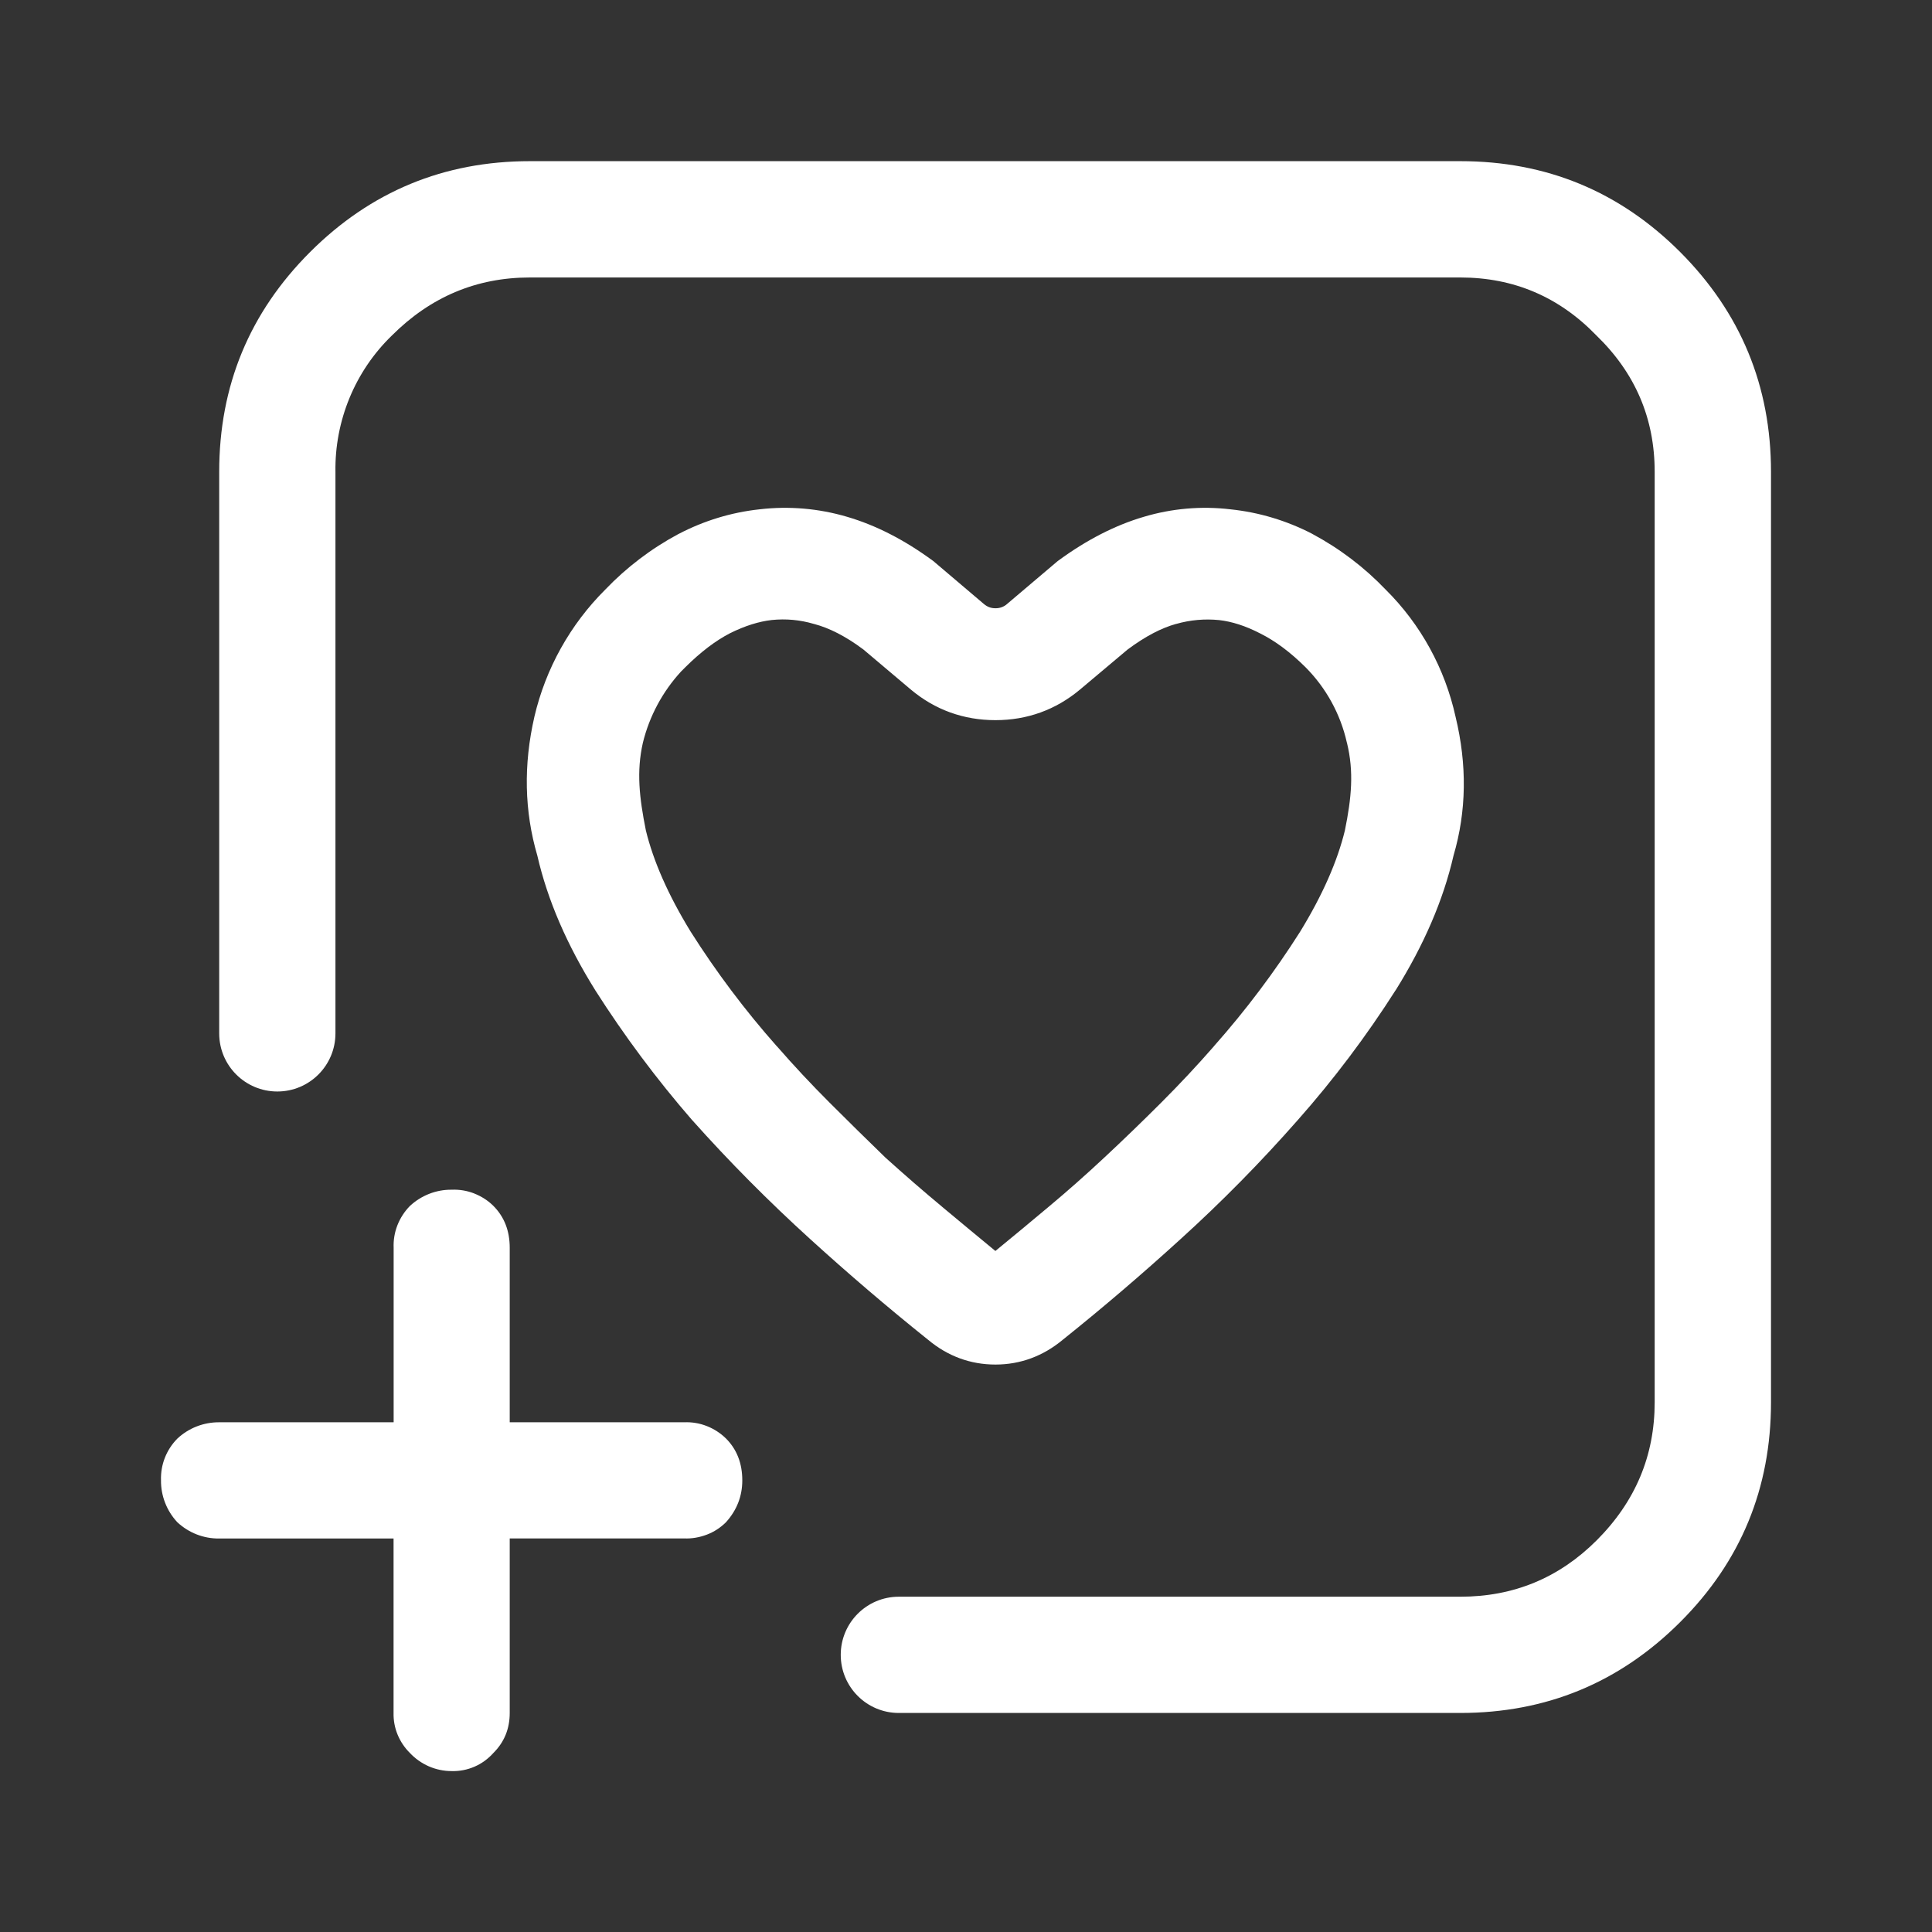 <svg width="24" height="24" viewBox="0 0 24 24" fill="none" xmlns="http://www.w3.org/2000/svg">
<rect x="0" y="0" width="24" height="24" fill="#333333" stroke="none"/>
<path d="M18.14 3.447H6.582C5.919 3.447 5.348 3.688 4.867 4.169C4.641 4.388 4.462 4.652 4.342 4.943C4.222 5.234 4.162 5.547 4.167 5.862V12.837C4.167 13.236 3.844 13.559 3.445 13.559C3.046 13.559 2.723 13.236 2.723 12.837V5.862C2.723 4.793 3.099 3.883 3.852 3.131C4.605 2.379 5.515 2.002 6.583 2.002H18.14C19.209 2.002 20.119 2.378 20.872 3.131C21.623 3.884 22 4.794 22 5.862V17.419C22 18.488 21.625 19.398 20.872 20.15C20.119 20.902 19.209 21.279 18.14 21.279H11.165C10.767 21.279 10.444 20.956 10.444 20.557C10.444 20.158 10.767 19.835 11.165 19.835H18.14C18.803 19.835 19.366 19.602 19.834 19.135C20.316 18.653 20.555 18.082 20.555 17.42C20.555 5.427 20.555 18.192 20.555 5.861C20.555 5.198 20.314 4.635 19.832 4.168C19.366 3.686 18.802 3.447 18.14 3.447Z" fill="white"/>
<path d="M5.892 14.826C5.803 14.791 5.707 14.775 5.611 14.779C5.418 14.777 5.233 14.85 5.092 14.981C5.025 15.049 4.972 15.131 4.937 15.22C4.902 15.309 4.886 15.405 4.89 15.501V17.668H2.723C2.53 17.667 2.344 17.739 2.203 17.871C2.136 17.939 2.083 18.02 2.048 18.109C2.013 18.198 1.997 18.293 2 18.389C1.998 18.582 2.071 18.768 2.202 18.909C2.343 19.041 2.529 19.114 2.722 19.112H4.889V21.279C4.887 21.371 4.904 21.463 4.939 21.548C4.974 21.633 5.026 21.711 5.091 21.775C5.157 21.846 5.238 21.903 5.327 21.942C5.416 21.981 5.513 22.001 5.61 22.001C5.708 22.004 5.805 21.985 5.895 21.946C5.985 21.907 6.065 21.848 6.13 21.775C6.265 21.64 6.332 21.475 6.332 21.278V19.111H8.499C8.595 19.115 8.69 19.098 8.78 19.064C8.87 19.03 8.951 18.977 9.019 18.909C9.154 18.759 9.221 18.585 9.221 18.39C9.221 18.179 9.154 18.006 9.019 17.87C8.951 17.803 8.869 17.75 8.78 17.715C8.691 17.68 8.595 17.664 8.499 17.668H6.332V15.501C6.332 15.29 6.265 15.117 6.13 14.981C6.062 14.913 5.98 14.861 5.891 14.826H5.892Z" fill="white"/>
<path fill-rule="evenodd" clip-rule="evenodd" d="M8.461 8.341C8.231 8.591 8.067 8.896 7.986 9.227C7.905 9.585 7.942 9.909 8.023 10.315C8.115 10.693 8.298 11.114 8.58 11.574C8.898 12.076 9.255 12.551 9.649 12.996L9.651 12.997C9.861 13.238 10.079 13.471 10.305 13.697C10.536 13.928 10.768 14.156 11 14.381C11.239 14.596 11.472 14.799 11.701 14.989L11.703 14.991C11.934 15.184 12.155 15.367 12.365 15.54C12.575 15.368 12.796 15.185 13.027 14.991C13.257 14.799 13.488 14.595 13.718 14.38C13.957 14.157 14.193 13.929 14.425 13.697C14.655 13.467 14.873 13.234 15.079 12.998L15.08 12.996C15.474 12.552 15.832 12.076 16.15 11.575C16.433 11.113 16.615 10.694 16.707 10.315C16.789 9.911 16.82 9.588 16.733 9.23L16.731 9.224C16.652 8.871 16.474 8.547 16.219 8.29C16.027 8.099 15.839 7.961 15.657 7.87L15.653 7.868C15.471 7.774 15.303 7.721 15.145 7.703C14.965 7.685 14.784 7.701 14.61 7.751L14.608 7.751C14.432 7.8 14.232 7.901 14.007 8.069L13.416 8.566C13.115 8.818 12.76 8.946 12.366 8.946C11.972 8.946 11.617 8.819 11.316 8.567L10.725 8.068C10.502 7.901 10.298 7.8 10.116 7.752L10.108 7.75C9.939 7.7 9.762 7.684 9.587 7.702C9.429 7.72 9.255 7.773 9.065 7.868C8.89 7.959 8.706 8.097 8.513 8.289L8.461 8.341ZM11.592 6.968L12.221 7.502C12.265 7.539 12.309 7.556 12.366 7.556H12.369C12.421 7.556 12.47 7.538 12.508 7.505L12.51 7.503L13.14 6.969L13.15 6.962C13.494 6.71 13.848 6.526 14.209 6.42C14.557 6.316 14.924 6.284 15.285 6.327C15.64 6.364 15.983 6.467 16.3 6.631L16.303 6.633C16.641 6.814 16.948 7.047 17.213 7.324C17.649 7.756 17.95 8.306 18.082 8.906C18.225 9.498 18.219 10.075 18.056 10.629C17.929 11.183 17.687 11.74 17.338 12.3L17.336 12.302C16.974 12.87 16.569 13.408 16.123 13.912C15.666 14.432 15.18 14.926 14.667 15.391C14.192 15.824 13.703 16.242 13.201 16.644C12.959 16.845 12.677 16.951 12.366 16.951C12.054 16.951 11.772 16.846 11.53 16.644C11.028 16.242 10.539 15.824 10.063 15.391C9.55 14.925 9.06 14.432 8.598 13.914L8.595 13.911C8.156 13.405 7.755 12.867 7.395 12.302L7.394 12.3C7.044 11.739 6.802 11.183 6.675 10.629C6.513 10.076 6.502 9.499 6.638 8.906L6.638 8.905C6.778 8.306 7.083 7.758 7.519 7.324C7.784 7.047 8.091 6.814 8.429 6.633L8.432 6.632C8.744 6.469 9.083 6.365 9.435 6.327C9.8 6.284 10.171 6.316 10.523 6.42C10.885 6.526 11.238 6.709 11.582 6.961L11.592 6.968Z" fill="white"/>
</svg>
